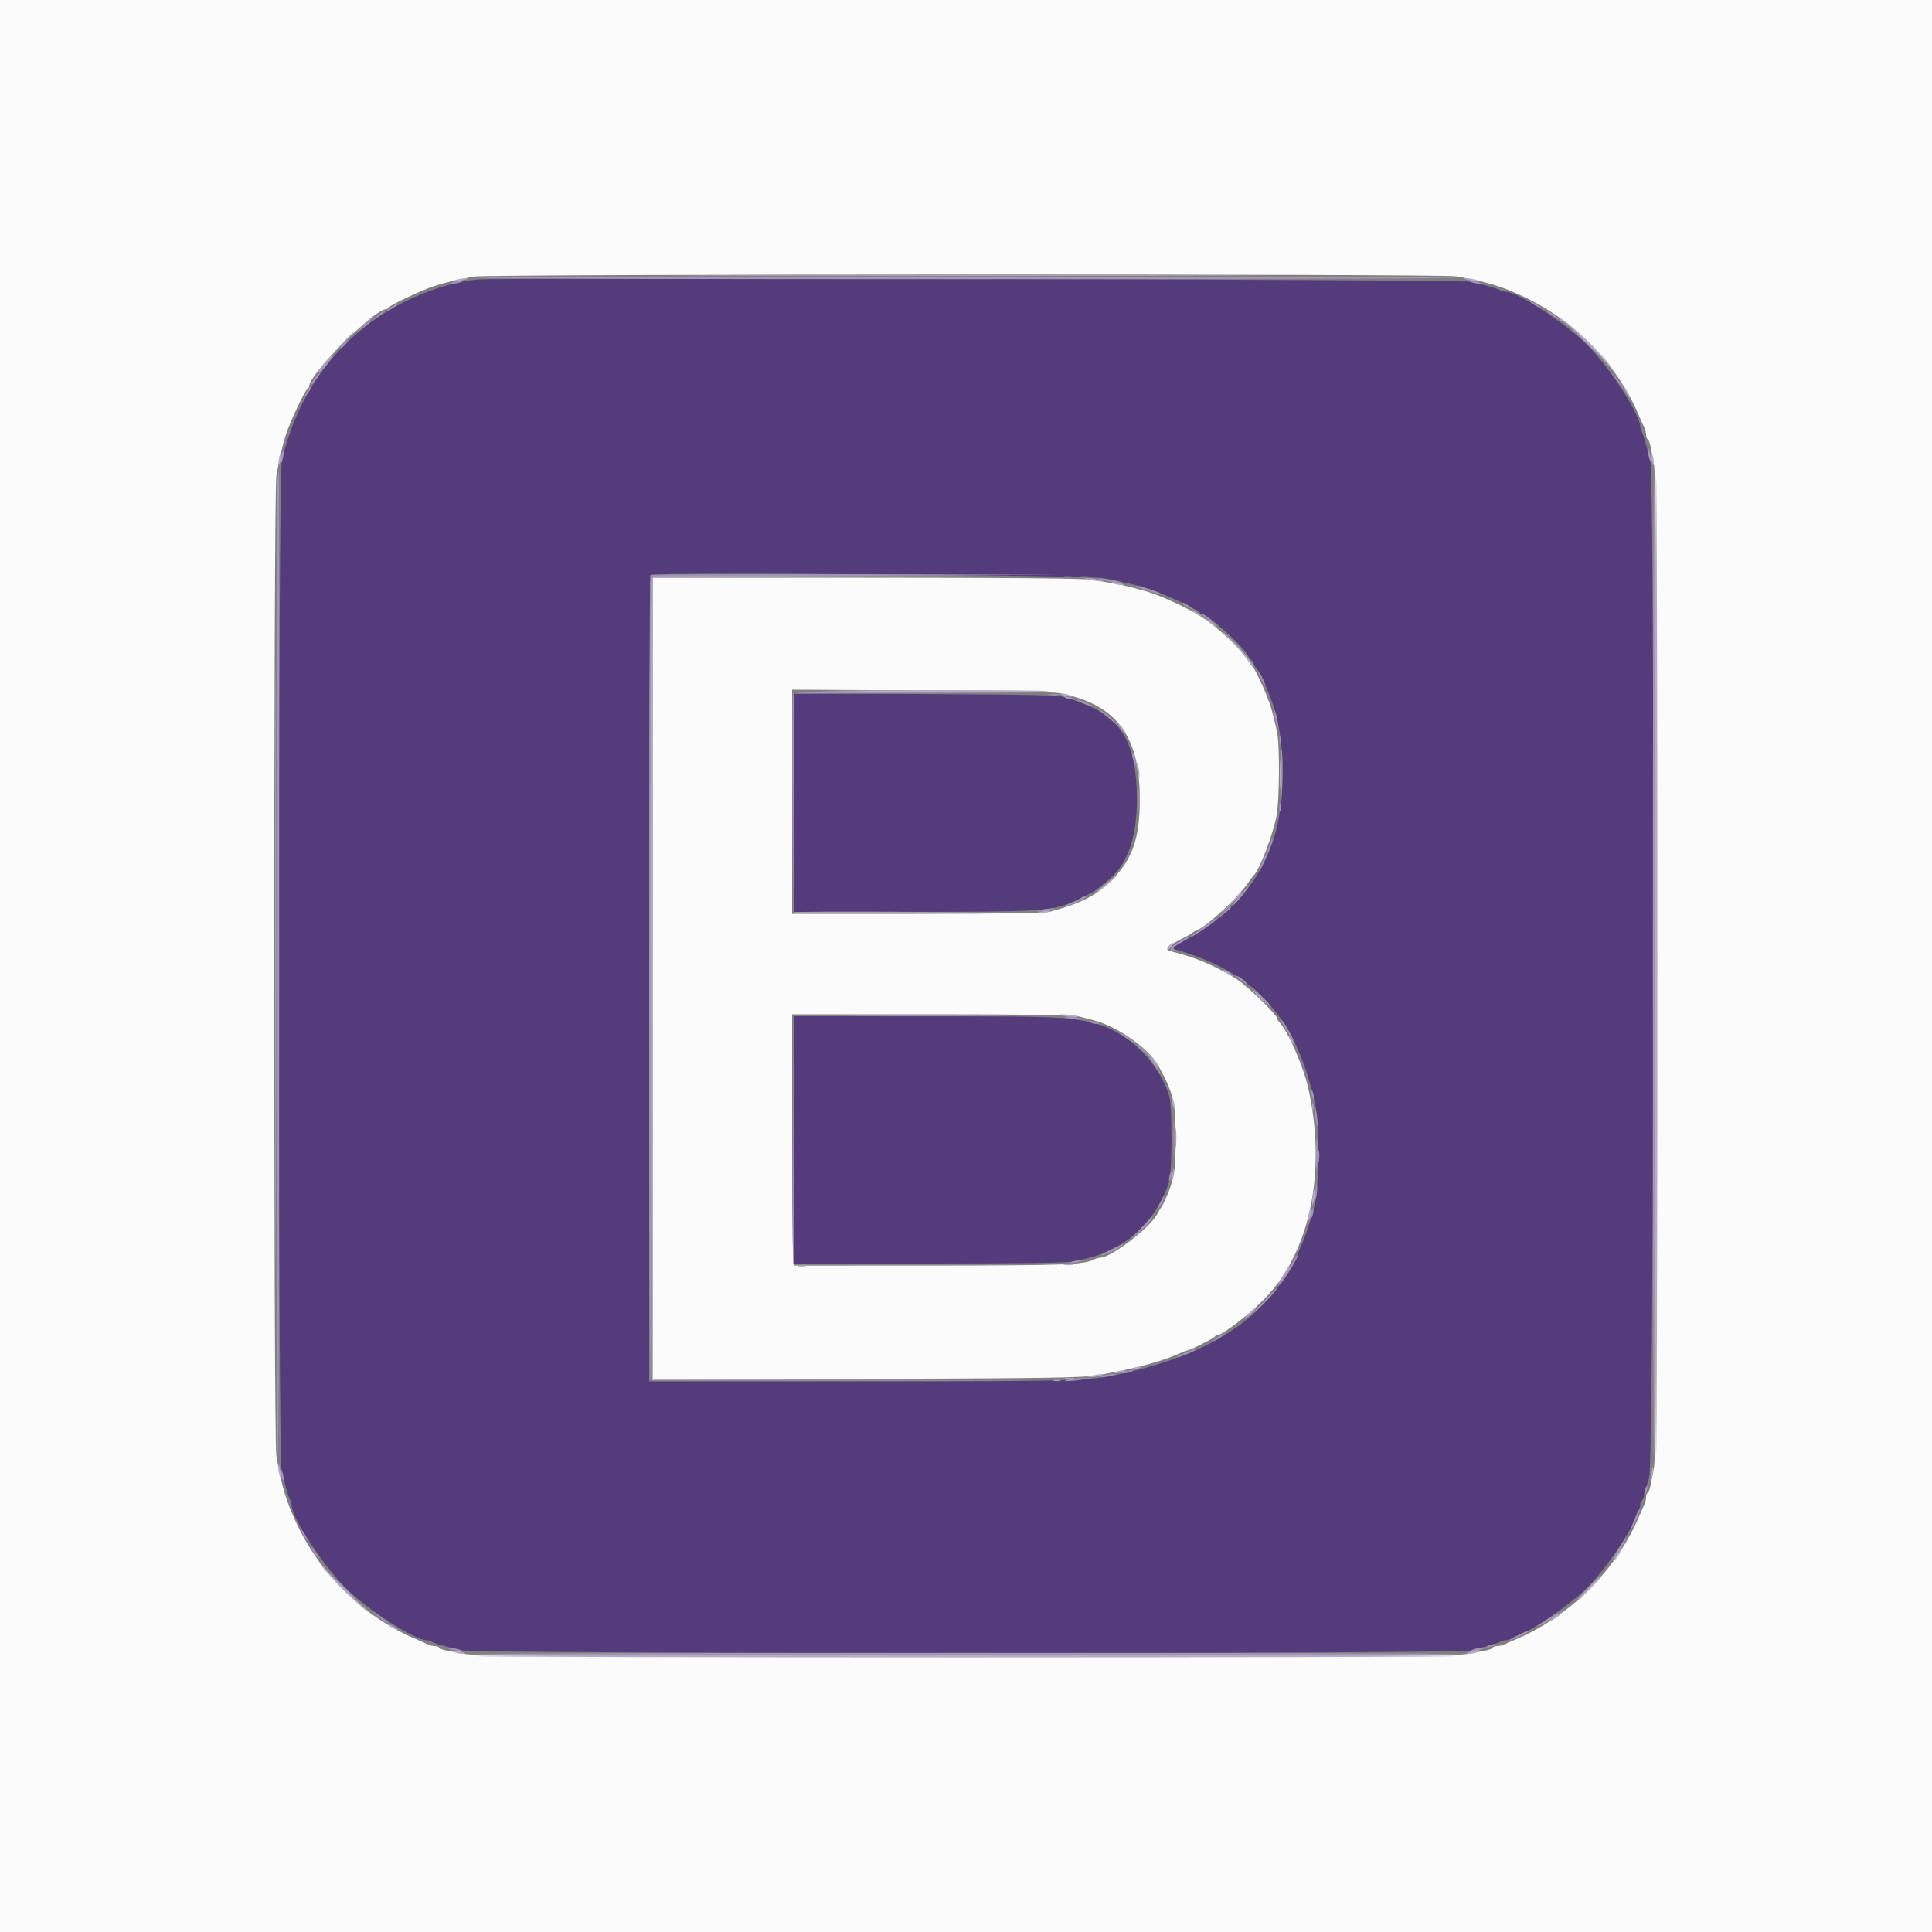 <svg id="svg" version="1.1" xmlns="http://www.w3.org/2000/svg" xmlns:xlink="http://www.w3.org/1999/xlink" width="400" height="400" viewBox="0, 0, 400,400"><rect x="0" y="0" width="400" height="400" fill="#808080" stroke="none"/><g id="svgg"><path id="path0" d="M99.000 57.859 C 91.848 58.453,82.644 62.201,76.220 67.135 C 67.082 74.153,61.050 83.696,58.353 95.400 C 57.551 98.879,57.524 301.550,58.325 304.600 C 58.614 305.700,59.037 307.320,59.264 308.200 C 59.492 309.080,59.840 310.113,60.039 310.495 C 60.238 310.877,60.400 311.417,60.400 311.695 C 60.402 314.226,66.860 324.094,71.594 328.800 C 76.179 333.359,85.895 339.600,88.407 339.600 C 88.629 339.600,89.123 339.762,89.505 339.961 C 89.887 340.160,90.920 340.508,91.800 340.736 C 92.680 340.963,94.300 341.386,95.400 341.675 C 98.275 342.430,302.135 342.454,304.700 341.700 C 305.635 341.425,307.165 341.002,308.100 340.761 C 309.035 340.520,310.113 340.160,310.495 339.961 C 310.877 339.762,311.375 339.600,311.603 339.600 C 314.123 339.600,324.141 333.171,328.656 328.656 C 333.327 323.985,339.600 314.112,339.600 311.432 C 339.600 311.110,339.759 310.749,339.954 310.629 C 340.149 310.508,340.398 309.913,340.509 309.305 C 340.620 308.697,341.045 307.120,341.455 305.800 C 342.429 302.663,342.641 99.080,341.675 95.400 C 341.386 94.300,340.963 92.680,340.736 91.800 C 340.508 90.920,340.160 89.887,339.961 89.505 C 339.762 89.123,339.600 88.629,339.600 88.407 C 339.600 85.895,333.359 76.179,328.800 71.594 C 324.094 66.860,314.226 60.402,311.695 60.400 C 311.417 60.400,310.877 60.238,310.495 60.039 C 310.113 59.840,309.080 59.496,308.200 59.273 C 307.320 59.050,305.880 58.631,305.000 58.341 C 303.537 57.860,104.595 57.394,99.000 57.859 M228.600 119.718 C 230.140 120.052,232.300 120.509,233.400 120.733 C 235.379 121.137,238.653 122.123,240.200 122.780 C 240.640 122.967,241.900 123.503,243.000 123.971 C 244.100 124.439,245.450 125.098,246.000 125.436 C 246.550 125.773,247.315 126.149,247.700 126.271 C 248.085 126.393,248.400 126.652,248.400 126.847 C 248.400 127.041,248.628 127.200,248.906 127.200 C 250.095 127.200,256.931 133.345,258.278 135.624 C 258.660 136.271,259.114 136.800,259.286 136.800 C 259.459 136.800,259.600 137.055,259.600 137.367 C 259.600 137.678,259.753 137.993,259.939 138.067 C 260.383 138.241,262.481 142.745,263.553 145.821 C 266.223 153.489,266.218 166.454,263.541 174.200 C 262.681 176.688,259.990 182.017,259.198 182.800 C 259.086 182.910,258.466 183.710,257.818 184.578 C 255.328 187.915,250.302 192.040,245.861 194.392 C 242.928 195.945,242.470 196.319,243.233 196.533 C 260.056 201.264,268.758 211.053,272.413 229.362 C 273.050 232.550,273.053 245.633,272.418 248.420 C 267.768 268.817,255.729 279.414,231.281 284.629 C 225.357 285.892,221.170 286.000,177.925 286.000 L 134.400 286.000 134.400 202.667 C 134.400 156.833,134.532 119.202,134.692 119.041 C 135.322 118.412,225.577 119.062,228.600 119.718 M164.400 166.180 L 164.400 188.800 188.900 188.793 C 214.565 188.785,217.388 188.626,221.646 186.944 C 223.480 186.220,226.856 184.453,227.200 184.037 C 227.310 183.904,228.094 183.278,228.943 182.644 C 233.274 179.415,235.406 173.705,235.384 165.400 C 235.354 154.181,232.249 148.621,224.400 145.731 C 223.190 145.285,221.570 144.675,220.800 144.375 C 219.679 143.938,213.929 143.802,191.900 143.694 L 164.400 143.559 164.400 166.180 M164.400 236.000 L 164.400 261.600 192.423 261.600 C 210.745 261.600,221.096 261.453,222.323 261.175 C 226.785 260.166,227.966 259.770,230.856 258.316 C 236.076 255.689,240.707 249.898,242.144 244.200 C 242.689 242.039,242.677 228.980,242.128 227.114 C 240.041 220.022,233.647 213.677,226.806 211.910 C 221.385 210.510,219.191 210.416,191.700 210.408 L 164.400 210.400 164.400 236.000 " stroke="none" fill="#543c7c" fill-rule="evenodd"></path><path id="path1" d="M0.000 200.000 L 0.000 400.000 200.000 400.000 L 400.000 400.000 400.000 200.000 L 400.000 0.000 200.000 0.000 L 0.000 0.000 0.000 200.000 M301.433 57.213 C 307.979 58.357,311.094 59.314,316.000 61.688 C 326.455 66.749,334.969 75.669,339.395 86.200 C 339.765 87.080,340.232 88.113,340.434 88.495 C 340.635 88.877,340.800 89.541,340.800 89.971 C 340.800 90.401,340.960 90.852,341.156 90.973 C 341.351 91.094,341.615 91.779,341.741 92.496 C 341.867 93.213,342.194 94.970,342.469 96.400 C 343.198 100.197,343.198 299.803,342.469 303.600 C 342.194 305.030,341.867 306.787,341.741 307.504 C 341.615 308.221,341.351 308.906,341.156 309.027 C 340.960 309.148,340.800 309.599,340.800 310.029 C 340.800 310.459,340.641 311.123,340.447 311.505 C 340.252 311.887,339.870 312.740,339.597 313.400 C 334.817 324.971,324.971 334.817,313.400 339.597 C 312.740 339.870,311.887 340.252,311.505 340.447 C 311.123 340.641,310.459 340.800,310.029 340.800 C 309.599 340.800,309.148 340.960,309.027 341.156 C 308.906 341.351,308.221 341.615,307.504 341.741 C 306.787 341.867,305.030 342.194,303.600 342.469 C 299.803 343.198,100.197 343.198,96.400 342.469 C 94.970 342.194,93.213 341.867,92.496 341.741 C 91.779 341.615,91.094 341.351,90.973 341.156 C 90.852 340.960,90.401 340.800,89.971 340.800 C 89.541 340.800,88.877 340.635,88.495 340.434 C 88.113 340.232,87.080 339.765,86.200 339.395 C 75.669 334.969,66.749 326.455,61.688 316.000 C 59.314 311.094,58.357 307.979,57.213 301.433 C 56.639 298.145,56.639 101.855,57.213 98.567 C 57.912 94.565,58.441 92.300,59.258 89.800 C 60.123 87.156,63.199 80.678,63.690 80.467 C 63.860 80.393,64.000 80.166,64.000 79.962 C 64.000 77.501,77.486 64.000,79.945 64.000 C 80.158 64.000,80.393 63.860,80.467 63.690 C 80.678 63.199,87.156 60.123,89.800 59.258 C 92.228 58.464,94.559 57.908,98.200 57.254 C 101.126 56.728,298.430 56.689,301.433 57.213 M135.200 202.618 L 135.200 285.636 179.500 285.487 C 217.809 285.358,224.287 285.252,227.400 284.701 C 234.765 283.397,240.177 281.966,243.896 280.341 C 244.828 279.933,245.695 279.600,245.821 279.600 C 246.299 279.600,251.406 277.025,251.533 276.720 C 251.607 276.544,251.842 276.400,252.055 276.400 C 253.125 276.400,258.622 272.163,261.856 268.847 C 271.281 259.179,274.721 242.442,270.835 225.151 C 269.871 220.861,266.585 213.376,264.917 211.671 C 264.633 211.381,264.400 210.992,264.400 210.807 C 264.400 210.096,258.093 203.999,256.000 202.687 C 251.692 199.987,247.237 198.097,242.672 197.033 C 241.069 196.660,241.505 195.981,244.232 194.605 C 245.534 193.948,246.690 193.305,246.800 193.176 C 246.910 193.047,247.270 192.842,247.600 192.719 C 249.722 191.934,256.232 185.954,258.399 182.800 C 258.928 182.030,259.464 181.310,259.589 181.200 C 260.675 180.244,263.360 173.322,264.243 169.200 C 264.920 166.039,264.998 154.069,264.359 151.306 C 263.568 147.882,263.116 146.217,262.701 145.200 C 262.477 144.650,262.160 143.840,261.997 143.400 C 261.531 142.140,259.834 138.621,259.586 138.400 C 259.463 138.290,258.938 137.570,258.420 136.800 C 256.341 133.711,251.363 129.171,247.800 127.116 C 244.612 125.276,239.763 123.118,237.200 122.398 C 232.973 121.210,231.807 120.964,225.954 120.025 C 224.204 119.744,208.393 119.600,179.254 119.600 L 135.200 119.600 135.200 202.618 M219.200 143.492 C 231.024 145.719,235.991 152.199,235.991 165.400 C 235.991 173.501,234.506 177.812,230.200 182.212 C 227.142 185.337,223.678 187.105,217.354 188.767 C 216.254 189.056,207.115 189.200,189.854 189.200 L 164.000 189.200 164.000 165.994 L 164.000 142.789 190.500 142.933 C 206.440 143.020,217.877 143.243,219.200 143.492 M223.354 210.432 C 224.259 210.669,225.720 211.049,226.600 211.277 C 231.362 212.508,237.990 217.202,239.830 220.646 C 241.383 223.553,241.507 223.800,241.908 224.800 C 243.163 227.930,243.400 229.676,243.400 235.800 C 243.400 241.802,243.185 243.471,242.008 246.600 C 241.545 247.830,240.625 249.777,240.400 250.000 C 240.289 250.110,239.937 250.707,239.617 251.327 C 238.148 254.174,229.997 260.400,227.738 260.400 C 227.436 260.400,226.877 260.561,226.495 260.757 C 224.363 261.854,220.831 261.989,193.400 262.018 C 177.780 262.034,164.775 262.037,164.500 262.024 C 164.105 262.005,164.000 256.521,164.000 236.000 L 164.000 210.000 192.854 210.000 C 212.217 210.000,222.249 210.142,223.354 210.432 " stroke="none" fill="#fbfbfb" fill-rule="evenodd"></path><path id="path2" d="M220.305 119.483 C 220.802 119.579,221.522 119.575,221.905 119.475 C 222.287 119.375,221.880 119.296,221.000 119.301 C 220.120 119.305,219.807 119.387,220.305 119.483 M164.343 188.903 C 164.510 189.070,175.886 189.160,189.623 189.103 L 214.600 189.000 189.320 188.800 C 175.416 188.690,164.176 188.736,164.343 188.903 M178.129 210.300 C 185.790 210.361,198.210 210.361,205.729 210.300 C 213.248 210.239,206.980 210.189,191.800 210.189 C 176.620 210.189,170.468 210.239,178.129 210.300 M243.340 235.600 C 243.340 237.470,243.409 238.235,243.493 237.300 C 243.577 236.365,243.577 234.835,243.493 233.900 C 243.409 232.965,243.340 233.730,243.340 235.600 M218.100 285.876 C 218.485 285.976,219.115 285.976,219.500 285.876 C 219.885 285.775,219.570 285.693,218.800 285.693 C 218.030 285.693,217.715 285.775,218.100 285.876 " stroke="none" fill="#ac9cbc" fill-rule="evenodd"></path><path id="path3" d="M98.800 57.553 C 98.030 57.689,143.660 57.800,200.200 57.800 C 256.740 57.800,302.190 57.678,301.200 57.530 C 298.949 57.192,100.716 57.214,98.800 57.553 M94.000 58.400 C 93.196 58.657,93.157 58.723,93.800 58.732 C 94.240 58.738,94.960 58.589,95.400 58.400 C 96.419 57.962,95.368 57.962,94.000 58.400 M304.600 58.400 C 305.040 58.589,305.760 58.738,306.200 58.732 C 306.843 58.723,306.804 58.657,306.000 58.400 C 304.632 57.962,303.581 57.962,304.600 58.400 M317.200 62.820 C 318.587 63.761,319.378 64.035,318.400 63.236 C 317.850 62.786,317.220 62.417,317.000 62.415 C 316.780 62.413,316.870 62.596,317.200 62.820 M81.000 63.600 C 80.340 64.037,79.980 64.392,80.200 64.388 C 80.601 64.382,82.776 62.823,82.400 62.812 C 82.290 62.808,81.660 63.163,81.000 63.600 M78.122 65.429 L 77.000 66.458 78.300 65.554 C 79.015 65.057,79.600 64.593,79.600 64.525 C 79.600 64.209,79.158 64.480,78.122 65.429 M320.400 64.511 C 320.400 64.587,320.985 65.078,321.700 65.601 C 322.504 66.190,322.784 66.287,322.433 65.855 C 321.900 65.199,320.400 64.207,320.400 64.511 M75.185 67.629 L 73.800 68.858 75.300 67.781 C 76.626 66.830,77.057 66.400,76.685 66.400 C 76.622 66.400,75.947 66.953,75.185 67.629 M326.844 69.453 C 327.680 70.460,329.810 72.551,330.647 73.185 C 331.061 73.499,330.326 72.640,329.013 71.278 C 326.770 68.950,325.633 67.993,326.844 69.453 M71.002 71.198 C 70.603 71.639,70.407 72.000,70.567 72.000 C 70.988 72.000,72.128 70.795,71.912 70.579 C 71.811 70.478,71.402 70.756,71.002 71.198 M67.944 74.700 C 66.793 76.089,66.306 76.800,66.504 76.800 C 66.614 76.800,67.186 76.170,67.773 75.400 C 68.863 73.971,68.995 73.432,67.944 74.700 M65.523 77.900 C 64.818 78.721,64.290 79.600,64.501 79.600 C 64.583 79.600,65.049 79.060,65.537 78.400 C 66.501 77.096,66.492 76.772,65.523 77.900 M334.655 78.600 C 335.267 79.480,335.820 80.275,335.884 80.367 C 335.948 80.458,336.000 80.362,336.000 80.152 C 336.000 79.942,335.447 79.147,334.771 78.385 L 333.542 77.000 334.655 78.600 M63.453 81.300 L 62.733 82.600 63.558 81.600 C 64.289 80.713,64.614 80.000,64.286 80.000 C 64.224 80.000,63.849 80.585,63.453 81.300 M341.228 93.633 C 341.244 94.165,341.419 94.960,341.619 95.400 C 341.871 95.958,341.907 95.715,341.738 94.600 C 341.455 92.743,341.187 92.236,341.228 93.633 M58.250 94.450 C 57.917 96.117,58.240 96.440,58.600 94.800 C 58.752 94.109,58.793 93.459,58.691 93.358 C 58.589 93.256,58.391 93.747,58.250 94.450 M342.200 200.000 C 342.200 256.870,342.322 302.590,342.470 301.600 C 342.820 299.272,342.815 101.241,342.465 98.600 C 342.319 97.500,342.200 143.130,342.200 200.000 M57.454 99.456 C 57.112 101.951,57.186 298.911,57.530 301.200 C 57.678 302.190,57.800 256.785,57.800 200.300 C 57.800 143.815,57.779 97.600,57.754 97.600 C 57.729 97.600,57.594 98.435,57.454 99.456 M134.667 119.067 C 134.296 119.437,134.329 286.000,134.700 286.000 C 134.865 286.000,135.000 248.515,135.000 202.700 L 135.000 119.400 177.400 119.197 L 219.800 118.995 177.367 118.897 C 154.028 118.844,134.813 118.920,134.667 119.067 M223.300 119.487 C 223.905 119.578,224.895 119.578,225.500 119.487 C 226.105 119.395,225.610 119.320,224.400 119.320 C 223.190 119.320,222.695 119.395,223.300 119.487 M227.600 119.956 C 229.004 120.397,232.784 120.829,231.800 120.435 C 231.360 120.259,230.010 120.009,228.800 119.879 C 227.515 119.740,227.016 119.772,227.600 119.956 M235.200 121.354 C 235.200 121.469,235.785 121.737,236.500 121.951 C 237.215 122.164,238.418 122.530,239.173 122.763 C 239.928 122.996,240.378 123.046,240.173 122.875 C 239.832 122.590,238.436 122.087,236.100 121.408 C 235.605 121.264,235.200 121.240,235.200 121.354 M244.800 124.990 C 244.800 125.094,245.385 125.465,246.100 125.814 L 247.400 126.448 246.400 125.633 C 245.437 124.848,244.800 124.592,244.800 124.990 M248.833 127.316 C 248.925 127.380,249.720 127.933,250.600 128.545 L 252.200 129.658 250.815 128.429 C 250.053 127.753,249.258 127.200,249.048 127.200 C 248.838 127.200,248.742 127.252,248.833 127.316 M261.078 140.595 C 261.444 141.362,261.814 141.919,261.901 141.832 C 262.084 141.649,260.870 139.200,260.596 139.200 C 260.495 139.200,260.712 139.828,261.078 140.595 M164.184 143.700 C 164.078 143.975,164.041 154.190,164.100 166.400 L 164.207 188.600 164.303 166.103 L 164.400 143.606 190.300 143.500 L 216.200 143.394 190.287 143.297 C 169.854 143.221,164.334 143.306,164.184 143.700 M217.505 143.883 C 218.002 143.979,218.722 143.975,219.105 143.875 C 219.487 143.775,219.080 143.696,218.200 143.701 C 217.320 143.705,217.007 143.787,217.505 143.883 M220.400 144.382 C 220.730 144.605,221.345 144.791,221.767 144.794 C 222.790 144.802,222.471 144.573,221.000 144.244 C 220.124 144.048,219.962 144.085,220.400 144.382 M224.358 145.637 C 225.325 146.066,226.188 146.345,226.275 146.258 C 226.448 146.086,223.365 144.782,222.892 144.828 C 222.731 144.844,223.391 145.208,224.358 145.637 M227.600 147.083 C 228.150 147.477,229.410 148.513,230.400 149.384 L 232.200 150.969 230.707 149.375 C 229.886 148.498,228.626 147.462,227.907 147.073 C 226.644 146.389,226.634 146.390,227.600 147.083 M263.873 148.000 C 264.321 150.428,264.807 151.580,264.547 149.600 C 264.416 148.610,264.153 147.530,263.962 147.200 C 263.746 146.829,263.712 147.133,263.873 148.000 M264.893 153.200 C 264.893 153.970,264.975 154.285,265.076 153.900 C 265.176 153.515,265.176 152.885,265.076 152.500 C 264.975 152.115,264.893 152.430,264.893 153.200 M265.198 160.319 L 265.397 165.800 265.511 160.632 C 265.574 157.790,265.484 155.324,265.312 155.151 C 265.141 154.979,265.089 157.304,265.198 160.319 M234.434 156.400 C 234.446 156.730,234.611 157.360,234.800 157.800 L 235.144 158.600 235.166 157.800 C 235.178 157.360,235.013 156.730,234.800 156.400 C 234.455 155.867,234.415 155.867,234.434 156.400 M235.744 165.600 C 235.744 167.690,235.812 168.545,235.894 167.500 C 235.976 166.455,235.976 164.745,235.894 163.700 C 235.812 162.655,235.744 163.510,235.744 165.600 M264.893 167.200 C 264.893 167.970,264.975 168.285,265.076 167.900 C 265.176 167.515,265.176 166.885,265.076 166.500 C 264.975 166.115,264.893 166.430,264.893 167.200 M263.232 173.926 C 263.214 174.216,262.582 175.791,261.826 177.426 C 261.070 179.062,260.542 180.400,260.652 180.400 C 261.042 180.400,263.646 174.339,263.456 173.873 C 263.321 173.543,263.254 173.559,263.232 173.926 M256.900 185.174 C 255.965 186.260,255.200 187.278,255.200 187.436 C 255.200 187.761,256.834 185.963,258.050 184.300 C 259.290 182.604,258.779 182.993,256.900 185.174 M223.833 185.900 C 223.669 186.065,222.784 186.505,221.867 186.878 C 220.950 187.250,220.427 187.565,220.704 187.578 C 221.242 187.601,224.800 186.019,224.800 185.756 C 224.800 185.488,224.148 185.585,223.833 185.900 M253.371 188.903 L 252.200 190.197 253.400 189.199 C 254.060 188.649,254.675 188.155,254.767 188.100 C 254.858 188.045,254.845 187.912,254.738 187.804 C 254.630 187.696,254.015 188.191,253.371 188.903 M215.400 188.400 C 213.737 188.823,215.374 188.842,217.400 188.423 C 218.745 188.145,218.809 188.092,217.800 188.093 C 217.140 188.094,216.060 188.232,215.400 188.400 M249.026 192.038 C 247.500 193.117,246.385 194.000,246.548 194.000 C 246.961 194.000,251.495 190.893,251.799 190.402 C 252.150 189.834,252.107 189.859,249.026 192.038 M244.231 194.907 C 242.677 195.792,241.910 196.800,242.790 196.800 C 243.042 196.800,243.140 196.627,243.009 196.415 C 242.879 196.204,243.498 195.660,244.386 195.207 C 245.274 194.754,246.000 194.297,246.000 194.192 C 246.000 193.909,245.940 193.933,244.231 194.907 M256.000 202.159 C 256.000 202.261,256.585 202.756,257.300 203.257 C 258.222 203.904,258.435 203.964,258.033 203.463 C 257.460 202.750,256.000 201.813,256.000 202.159 M260.783 206.100 C 261.764 207.145,262.619 208.000,262.683 208.000 C 262.984 208.000,262.666 207.641,260.900 205.983 L 259.000 204.200 260.783 206.100 M164.196 236.000 L 164.200 261.800 191.600 261.804 L 219.000 261.808 191.703 261.701 L 164.406 261.594 164.298 235.897 L 164.191 210.200 164.196 236.000 M221.400 210.823 C 222.280 211.005,223.450 211.144,224.000 211.131 C 224.641 211.116,224.426 210.989,223.400 210.777 C 222.520 210.595,221.350 210.456,220.800 210.469 C 220.159 210.484,220.374 210.611,221.400 210.823 M266.185 213.002 C 267.987 215.996,268.430 216.374,266.994 213.693 C 266.373 212.534,265.625 211.387,265.332 211.144 C 265.039 210.900,265.422 211.737,266.185 213.002 M225.600 211.582 C 225.930 211.805,226.545 211.991,226.967 211.994 C 227.990 212.002,227.671 211.773,226.200 211.444 C 225.324 211.248,225.162 211.285,225.600 211.582 M231.600 213.701 C 231.600 213.955,234.696 216.000,235.080 216.000 C 235.244 216.000,235.023 215.758,234.589 215.461 C 232.681 214.159,231.600 213.522,231.600 213.701 M235.233 216.500 C 235.325 216.555,235.940 217.050,236.600 217.600 L 237.800 218.600 236.830 217.500 C 236.297 216.895,235.682 216.400,235.464 216.400 C 235.245 216.400,235.142 216.445,235.233 216.500 M238.000 218.928 C 238.000 219.175,239.874 222.022,240.277 222.390 C 240.404 222.505,240.277 222.150,239.995 221.600 C 239.409 220.460,238.000 218.573,238.000 218.928 M271.444 226.200 C 271.773 227.671,272.002 227.990,271.994 226.967 C 271.991 226.545,271.805 225.930,271.582 225.600 C 271.285 225.162,271.248 225.324,271.444 226.200 M272.281 230.800 C 272.406 232.010,272.574 233.075,272.654 233.167 C 272.935 233.487,272.717 230.591,272.387 229.600 C 272.171 228.954,272.134 229.380,272.281 230.800 M242.959 235.600 C 242.959 238.790,243.021 240.095,243.097 238.500 C 243.173 236.905,243.173 234.295,243.097 232.700 C 243.021 231.105,242.959 232.410,242.959 235.600 M272.914 239.400 C 272.917 240.500,272.995 240.903,273.087 240.295 C 273.179 239.686,273.177 238.786,273.082 238.295 C 272.987 237.803,272.911 238.300,272.914 239.400 M242.249 243.015 C 242.112 243.373,242.015 243.966,242.034 244.333 C 242.053 244.700,242.227 244.469,242.421 243.820 C 242.798 242.558,242.665 241.933,242.249 243.015 M272.459 245.800 C 272.420 246.460,272.296 247.450,272.183 248.000 L 271.977 249.000 272.408 248.014 C 272.644 247.472,272.768 246.482,272.683 245.814 L 272.528 244.600 272.459 245.800 M240.229 248.861 C 239.883 249.555,239.600 250.225,239.600 250.350 C 239.600 250.697,240.633 249.094,240.921 248.300 C 241.336 247.155,240.906 247.504,240.229 248.861 M271.429 251.029 C 271.281 251.615,271.251 252.184,271.361 252.294 C 271.471 252.404,271.681 252.015,271.829 251.429 C 271.976 250.842,272.006 250.273,271.896 250.163 C 271.786 250.053,271.576 250.442,271.429 251.029 M236.000 254.540 C 233.843 256.941,233.835 256.958,235.615 255.394 C 237.550 253.694,239.044 251.971,238.519 252.045 C 238.343 252.070,237.210 253.193,236.000 254.540 M230.283 258.582 C 228.093 259.632,227.283 260.253,228.911 259.634 C 230.440 259.052,232.400 258.017,232.400 257.790 C 232.400 257.552,232.546 257.497,230.283 258.582 M267.432 261.722 C 266.803 262.865,265.825 264.430,265.261 265.200 C 264.675 265.999,264.537 266.357,264.938 266.033 C 265.699 265.422,268.967 260.033,268.724 259.791 C 268.644 259.710,268.062 260.579,267.432 261.722 M222.000 261.200 C 221.208 261.454,221.167 261.520,221.800 261.520 C 222.240 261.520,223.050 261.376,223.600 261.200 C 224.392 260.946,224.433 260.880,223.800 260.880 C 223.360 260.880,222.550 261.024,222.000 261.200 M261.200 269.885 C 259.541 271.583,258.975 272.311,259.933 271.512 C 261.457 270.241,264.684 266.789,264.331 266.806 C 264.259 266.810,262.850 268.195,261.200 269.885 M252.200 276.800 C 251.540 277.237,251.180 277.592,251.400 277.588 C 251.801 277.582,253.976 276.023,253.600 276.012 C 253.490 276.008,252.860 276.363,252.200 276.800 M245.733 279.922 C 244.816 280.295,243.916 280.751,243.733 280.936 C 243.312 281.360,246.866 279.999,247.380 279.540 C 247.893 279.081,247.680 279.131,245.733 279.922 M232.800 284.000 C 231.996 284.257,231.957 284.323,232.600 284.332 C 233.040 284.338,233.760 284.189,234.200 284.000 C 235.219 283.562,234.168 283.562,232.800 284.000 M228.400 284.800 C 227.056 285.231,228.508 285.231,230.200 284.800 C 231.278 284.526,231.298 284.494,230.400 284.487 C 229.850 284.483,228.950 284.624,228.400 284.800 M221.400 285.600 C 219.073 286.017,221.540 286.033,224.200 285.618 C 226.099 285.323,226.119 285.307,224.600 285.310 C 223.720 285.312,222.280 285.442,221.400 285.600 M58.068 304.400 C 58.088 305.439,58.718 307.146,58.732 306.200 C 58.738 305.760,58.589 305.040,58.400 304.600 C 58.189 304.110,58.061 304.032,58.068 304.400 M340.649 308.215 C 340.512 308.573,340.415 309.166,340.434 309.533 C 340.453 309.900,340.627 309.669,340.821 309.020 C 341.198 307.758,341.065 307.133,340.649 308.215 M338.847 313.480 C 338.603 314.096,338.228 315.005,338.014 315.500 C 337.800 315.995,337.705 316.400,337.803 316.400 C 338.088 316.400,339.673 312.740,339.474 312.541 C 339.374 312.441,339.092 312.863,338.847 313.480 M62.415 317.000 C 62.417 317.220,62.786 317.850,63.236 318.400 C 63.779 319.064,63.915 319.131,63.640 318.600 C 62.966 317.295,62.412 316.572,62.415 317.000 M335.260 320.427 C 333.862 322.675,333.540 323.683,334.822 321.800 C 335.830 320.318,336.873 318.400,336.670 318.400 C 336.587 318.400,335.953 319.312,335.260 320.427 M64.764 321.133 C 64.980 321.536,65.471 322.121,65.855 322.433 C 66.287 322.784,66.190 322.504,65.601 321.700 C 64.551 320.265,64.157 319.998,64.764 321.133 M70.987 328.722 C 72.301 330.085,73.448 331.200,73.536 331.200 C 73.917 331.200,70.727 327.856,69.353 326.815 C 68.939 326.501,69.674 327.360,70.987 328.722 M328.587 328.900 L 326.200 331.400 328.700 329.013 C 330.075 327.699,331.200 326.574,331.200 326.513 C 331.200 326.217,330.805 326.578,328.587 328.900 M78.385 334.771 C 79.147 335.447,79.942 336.000,80.152 336.000 C 80.362 336.000,80.458 335.948,80.367 335.884 C 80.275 335.820,79.480 335.267,78.600 334.655 L 77.000 333.542 78.385 334.771 M320.457 335.208 C 318.287 336.634,317.821 337.101,319.400 336.270 C 321.117 335.366,323.071 334.000,322.600 334.034 C 322.380 334.049,321.416 334.578,320.457 335.208 M314.200 338.591 C 313.100 339.121,312.345 339.564,312.522 339.577 C 312.964 339.609,316.400 338.026,316.400 337.790 C 316.400 337.528,316.438 337.514,314.200 338.591 M308.000 340.818 C 307.562 341.115,307.724 341.152,308.600 340.956 C 310.071 340.627,310.390 340.398,309.367 340.406 C 308.945 340.409,308.330 340.595,308.000 340.818 M92.833 341.347 C 92.925 341.428,93.720 341.604,94.600 341.738 C 95.715 341.907,95.958 341.871,95.400 341.619 C 94.632 341.271,92.490 341.044,92.833 341.347 M304.800 341.606 C 304.378 341.882,304.615 341.923,305.600 341.742 C 307.325 341.425,307.651 341.198,306.367 341.206 C 305.835 341.209,305.130 341.389,304.800 341.606 M98.600 342.465 C 101.241 342.815,299.272 342.820,301.600 342.470 C 302.590 342.322,256.870 342.200,200.000 342.200 C 143.130 342.200,97.500 342.319,98.600 342.465 " stroke="none" fill="#a494b5" fill-rule="evenodd"></path><path id="path4" d="M149.900 57.100 C 177.455 57.157,222.545 57.157,250.100 57.100 C 277.655 57.043,255.110 56.997,200.000 56.997 C 144.890 56.997,122.345 57.043,149.900 57.100 M94.200 58.019 C 93.642 58.271,93.885 58.307,95.000 58.138 C 95.880 58.004,96.675 57.828,96.767 57.747 C 97.110 57.444,94.968 57.671,94.200 58.019 M303.233 57.747 C 303.325 57.828,304.120 58.004,305.000 58.138 C 306.115 58.307,306.358 58.271,305.800 58.019 C 305.032 57.671,302.890 57.444,303.233 57.747 M75.151 67.231 L 73.400 68.862 75.300 67.346 C 76.345 66.513,77.200 65.779,77.200 65.715 C 77.200 65.407,76.763 65.730,75.151 67.231 M322.800 65.946 C 322.800 66.166,323.145 66.455,323.566 66.589 C 324.429 66.863,330.799 72.951,332.785 75.400 C 333.499 76.280,333.865 76.570,333.598 76.045 C 332.526 73.935,322.800 64.838,322.800 65.946 M70.786 71.100 L 68.600 73.400 70.900 71.214 C 73.037 69.182,73.383 68.800,73.086 68.800 C 73.024 68.800,71.989 69.835,70.786 71.100 M67.241 75.014 C 66.559 75.792,66.005 76.647,66.012 76.914 C 66.019 77.181,66.223 77.040,66.466 76.600 C 66.708 76.160,67.367 75.305,67.928 74.700 C 68.490 74.095,68.845 73.600,68.716 73.600 C 68.588 73.600,67.924 74.236,67.241 75.014 M336.600 81.200 C 336.941 81.860,337.311 82.400,337.421 82.400 C 337.531 82.400,337.341 81.860,337.000 81.200 C 336.659 80.540,336.289 80.000,336.179 80.000 C 336.069 80.000,336.259 80.540,336.600 81.200 M57.856 94.484 C 57.721 94.988,57.627 95.760,57.646 96.200 C 57.665 96.640,57.845 96.298,58.046 95.440 C 58.436 93.778,58.270 92.940,57.856 94.484 M341.858 94.800 C 342.175 96.525,342.402 96.851,342.394 95.567 C 342.391 95.035,342.211 94.330,341.994 94.000 C 341.718 93.578,341.677 93.815,341.858 94.800 M342.600 200.000 C 342.600 256.084,342.722 301.662,342.872 301.285 C 343.021 300.908,343.144 255.330,343.144 200.000 C 343.144 144.670,343.021 99.092,342.872 98.715 C 342.722 98.338,342.600 143.916,342.600 200.000 M56.997 200.000 C 56.997 255.110,57.043 277.655,57.100 250.100 C 57.157 222.545,57.157 177.455,57.100 149.900 C 57.043 122.345,56.997 144.890,56.997 200.000 M134.985 119.700 C 134.880 119.975,134.841 157.460,134.897 203.000 L 135.000 285.800 176.200 285.803 L 217.400 285.806 176.300 285.701 L 135.200 285.596 135.200 202.600 L 135.200 119.604 177.500 119.500 L 219.800 119.396 177.487 119.298 C 143.933 119.220,135.136 119.303,134.985 119.700 M225.400 120.000 C 226.060 120.168,227.050 120.305,227.600 120.305 C 228.492 120.305,228.470 120.272,227.400 120.000 C 226.740 119.832,225.750 119.695,225.200 119.695 C 224.308 119.695,224.330 119.728,225.400 120.000 M230.600 120.800 C 231.040 120.989,231.760 121.138,232.200 121.132 C 232.843 121.123,232.804 121.057,232.000 120.800 C 230.632 120.362,229.581 120.362,230.600 120.800 M247.200 126.764 C 247.750 127.214,248.380 127.583,248.600 127.585 C 249.028 127.588,248.305 127.034,247.000 126.360 C 246.469 126.085,246.536 126.221,247.200 126.764 M249.600 128.146 C 249.600 128.256,250.140 128.730,250.800 129.200 C 251.460 129.670,252.000 129.964,252.000 129.854 C 252.000 129.744,251.460 129.270,250.800 128.800 C 250.140 128.330,249.600 128.036,249.600 128.146 M254.848 132.601 C 256.305 134.140,257.970 136.117,258.548 136.993 C 259.127 137.869,259.600 138.441,259.600 138.265 C 259.600 137.551,257.119 134.459,254.734 132.201 L 252.200 129.801 254.848 132.601 M171.200 143.089 C 189.849 143.361,217.480 143.372,217.062 143.106 C 216.808 142.944,204.720 142.850,190.200 142.897 C 175.680 142.943,167.130 143.030,171.200 143.089 M219.633 143.744 C 219.725 143.823,220.340 144.008,221.000 144.156 C 221.876 144.352,222.038 144.315,221.600 144.018 C 221.060 143.653,219.232 143.398,219.633 143.744 M231.999 150.700 C 232.522 151.415,233.013 152.000,233.089 152.000 C 233.393 152.000,232.401 150.500,231.745 149.967 C 231.313 149.616,231.410 149.896,231.999 150.700 M264.954 160.400 C 264.954 163.150,265.018 164.275,265.096 162.900 C 265.174 161.525,265.174 159.275,265.096 157.900 C 265.018 156.525,264.954 157.650,264.954 160.400 M235.287 158.200 C 235.291 158.640,235.432 159.540,235.600 160.200 C 235.874 161.278,235.906 161.298,235.913 160.400 C 235.917 159.850,235.776 158.950,235.600 158.400 C 235.349 157.616,235.281 157.573,235.287 158.200 M229.799 182.312 C 229.139 182.910,228.059 183.815,227.399 184.322 C 226.740 184.829,226.565 185.069,227.010 184.856 C 227.840 184.458,231.561 181.237,231.200 181.228 C 231.090 181.226,230.460 181.713,229.799 182.312 M254.615 187.188 L 252.231 189.800 254.797 187.315 C 256.208 185.948,257.281 184.772,257.181 184.702 C 257.082 184.633,255.927 185.751,254.615 187.188 M215.400 188.800 C 214.311 189.077,214.293 189.107,215.200 189.125 C 215.750 189.135,216.560 188.989,217.000 188.800 C 217.986 188.376,217.066 188.376,215.400 188.800 M241.992 195.810 C 241.714 196.145,241.566 196.500,241.664 196.598 C 241.762 196.696,242.146 196.421,242.517 195.988 C 242.889 195.555,243.036 195.200,242.845 195.200 C 242.654 195.200,242.270 195.474,241.992 195.810 M253.600 201.220 C 254.987 202.161,255.778 202.435,254.800 201.636 C 254.250 201.186,253.620 200.817,253.400 200.815 C 253.180 200.813,253.270 200.996,253.600 201.220 M260.600 206.400 C 261.459 207.280,262.252 208.000,262.362 208.000 C 262.472 208.000,261.859 207.280,261.000 206.400 C 260.141 205.520,259.348 204.800,259.238 204.800 C 259.128 204.800,259.741 205.520,260.600 206.400 M219.233 210.144 C 219.325 210.223,220.390 210.389,221.600 210.512 C 222.969 210.651,223.498 210.608,223.000 210.396 C 222.233 210.070,218.889 209.847,219.233 210.144 M266.760 214.600 C 267.434 215.905,267.988 216.628,267.985 216.200 C 267.983 215.980,267.614 215.350,267.164 214.800 C 266.621 214.136,266.485 214.069,266.760 214.600 M236.834 217.378 C 237.623 218.270,238.658 219.519,239.134 220.154 C 239.610 220.789,240.000 221.108,240.000 220.865 C 240.000 220.621,238.965 219.371,237.700 218.088 C 236.435 216.805,236.045 216.485,236.834 217.378 M242.644 228.200 C 242.973 229.671,243.202 229.990,243.194 228.967 C 243.191 228.545,243.005 227.930,242.782 227.600 C 242.485 227.162,242.448 227.324,242.644 228.200 M271.693 229.200 C 271.693 229.970,271.775 230.285,271.876 229.900 C 271.976 229.515,271.976 228.885,271.876 228.500 C 271.775 228.115,271.693 228.430,271.693 229.200 M272.558 239.000 C 272.558 242.080,272.621 243.287,272.697 241.682 C 272.773 240.078,272.773 237.558,272.696 236.082 C 272.619 234.607,272.557 235.920,272.558 239.000 M242.846 242.467 C 242.821 242.834,242.696 243.464,242.570 243.867 C 242.352 244.562,242.363 244.563,242.797 243.887 C 243.048 243.496,243.173 242.866,243.073 242.487 C 242.911 241.868,242.888 241.866,242.846 242.467 M271.800 247.600 C 271.646 248.510,271.604 249.338,271.707 249.440 C 271.810 249.543,272.013 248.877,272.160 247.960 C 272.307 247.043,272.348 246.215,272.253 246.120 C 272.158 246.024,271.954 246.690,271.800 247.600 M271.000 251.200 C 270.848 251.891,270.807 252.541,270.909 252.642 C 271.011 252.744,271.209 252.253,271.350 251.550 C 271.491 250.847,271.531 250.198,271.441 250.108 C 271.350 250.017,271.152 250.509,271.000 251.200 M220.300 261.882 C 220.795 261.978,221.605 261.978,222.100 261.882 C 222.595 261.787,222.190 261.709,221.200 261.709 C 220.210 261.709,219.805 261.787,220.300 261.882 M165.300 262.276 C 165.685 262.376,166.315 262.376,166.700 262.276 C 167.085 262.175,166.770 262.093,166.000 262.093 C 165.230 262.093,164.915 262.175,165.300 262.276 M265.469 264.300 C 264.539 265.725,264.362 266.144,265.005 265.400 C 265.974 264.278,267.375 262.000,267.095 262.000 C 267.026 262.000,266.294 263.035,265.469 264.300 M258.894 271.612 C 258.175 272.265,257.737 272.800,257.919 272.800 C 258.101 272.800,258.768 272.260,259.400 271.600 C 260.870 270.065,260.586 270.072,258.894 271.612 M234.800 283.200 C 233.976 283.464,233.941 283.526,234.600 283.554 C 235.040 283.573,235.670 283.413,236.000 283.200 C 236.701 282.747,236.214 282.747,234.800 283.200 M231.200 284.000 C 230.396 284.257,230.357 284.323,231.000 284.332 C 231.440 284.338,232.160 284.189,232.600 284.000 C 233.619 283.562,232.568 283.562,231.200 284.000 M226.000 284.800 C 224.643 285.086,224.637 285.095,225.800 285.107 C 226.460 285.115,227.450 284.976,228.000 284.800 C 229.312 284.380,227.996 284.380,226.000 284.800 M220.705 285.483 C 221.202 285.579,221.922 285.575,222.305 285.475 C 222.687 285.375,222.280 285.296,221.400 285.301 C 220.520 285.305,220.207 285.387,220.705 285.483 M57.628 304.033 C 57.644 304.565,57.819 305.360,58.019 305.800 C 58.271 306.358,58.307 306.115,58.138 305.000 C 57.855 303.143,57.587 302.636,57.628 304.033 M342.054 304.267 C 342.025 304.744,341.896 305.464,341.770 305.867 C 341.552 306.561,341.564 306.562,341.996 305.888 C 342.247 305.497,342.375 304.777,342.281 304.288 C 342.109 303.401,342.109 303.401,342.054 304.267 M334.585 322.100 C 333.968 323.035,333.720 323.589,334.032 323.331 C 334.633 322.834,336.164 320.400,335.876 320.400 C 335.783 320.400,335.202 321.165,334.585 322.100 M66.437 324.000 C 67.619 325.796,74.792 332.962,76.045 333.598 C 76.570 333.865,76.280 333.491,75.400 332.767 C 73.358 331.087,69.000 326.728,67.035 324.400 C 65.872 323.022,65.732 322.928,66.437 324.000 M328.764 328.900 C 327.314 330.385,326.240 331.600,326.376 331.600 C 326.725 331.600,331.794 326.446,331.578 326.311 C 331.480 326.250,330.214 327.415,328.764 328.900 M322.081 334.572 C 320.223 335.885,319.962 336.261,321.531 335.362 C 322.263 334.943,323.050 334.375,323.280 334.100 C 323.871 333.393,323.593 333.502,322.081 334.572 M80.000 336.179 C 80.000 336.289,80.540 336.659,81.200 337.000 C 81.860 337.341,82.400 337.531,82.400 337.421 C 82.400 337.311,81.860 336.941,81.200 336.600 C 80.540 336.259,80.000 336.069,80.000 336.179 M94.000 341.994 C 94.330 342.211,95.035 342.391,95.567 342.394 C 96.851 342.402,96.525 342.175,94.800 341.858 C 93.815 341.677,93.578 341.718,94.000 341.994 M304.400 342.000 L 303.400 342.320 304.400 342.354 C 304.950 342.373,305.670 342.213,306.000 342.000 C 306.764 341.506,305.942 341.506,304.400 342.000 M98.715 342.872 C 99.092 343.021,144.670 343.144,200.000 343.144 C 255.330 343.144,300.908 343.021,301.285 342.872 C 301.662 342.722,256.084 342.600,200.000 342.600 C 143.916 342.600,98.338 342.722,98.715 342.872 " stroke="none" fill="#b4acc4" fill-rule="evenodd"></path></g></svg>